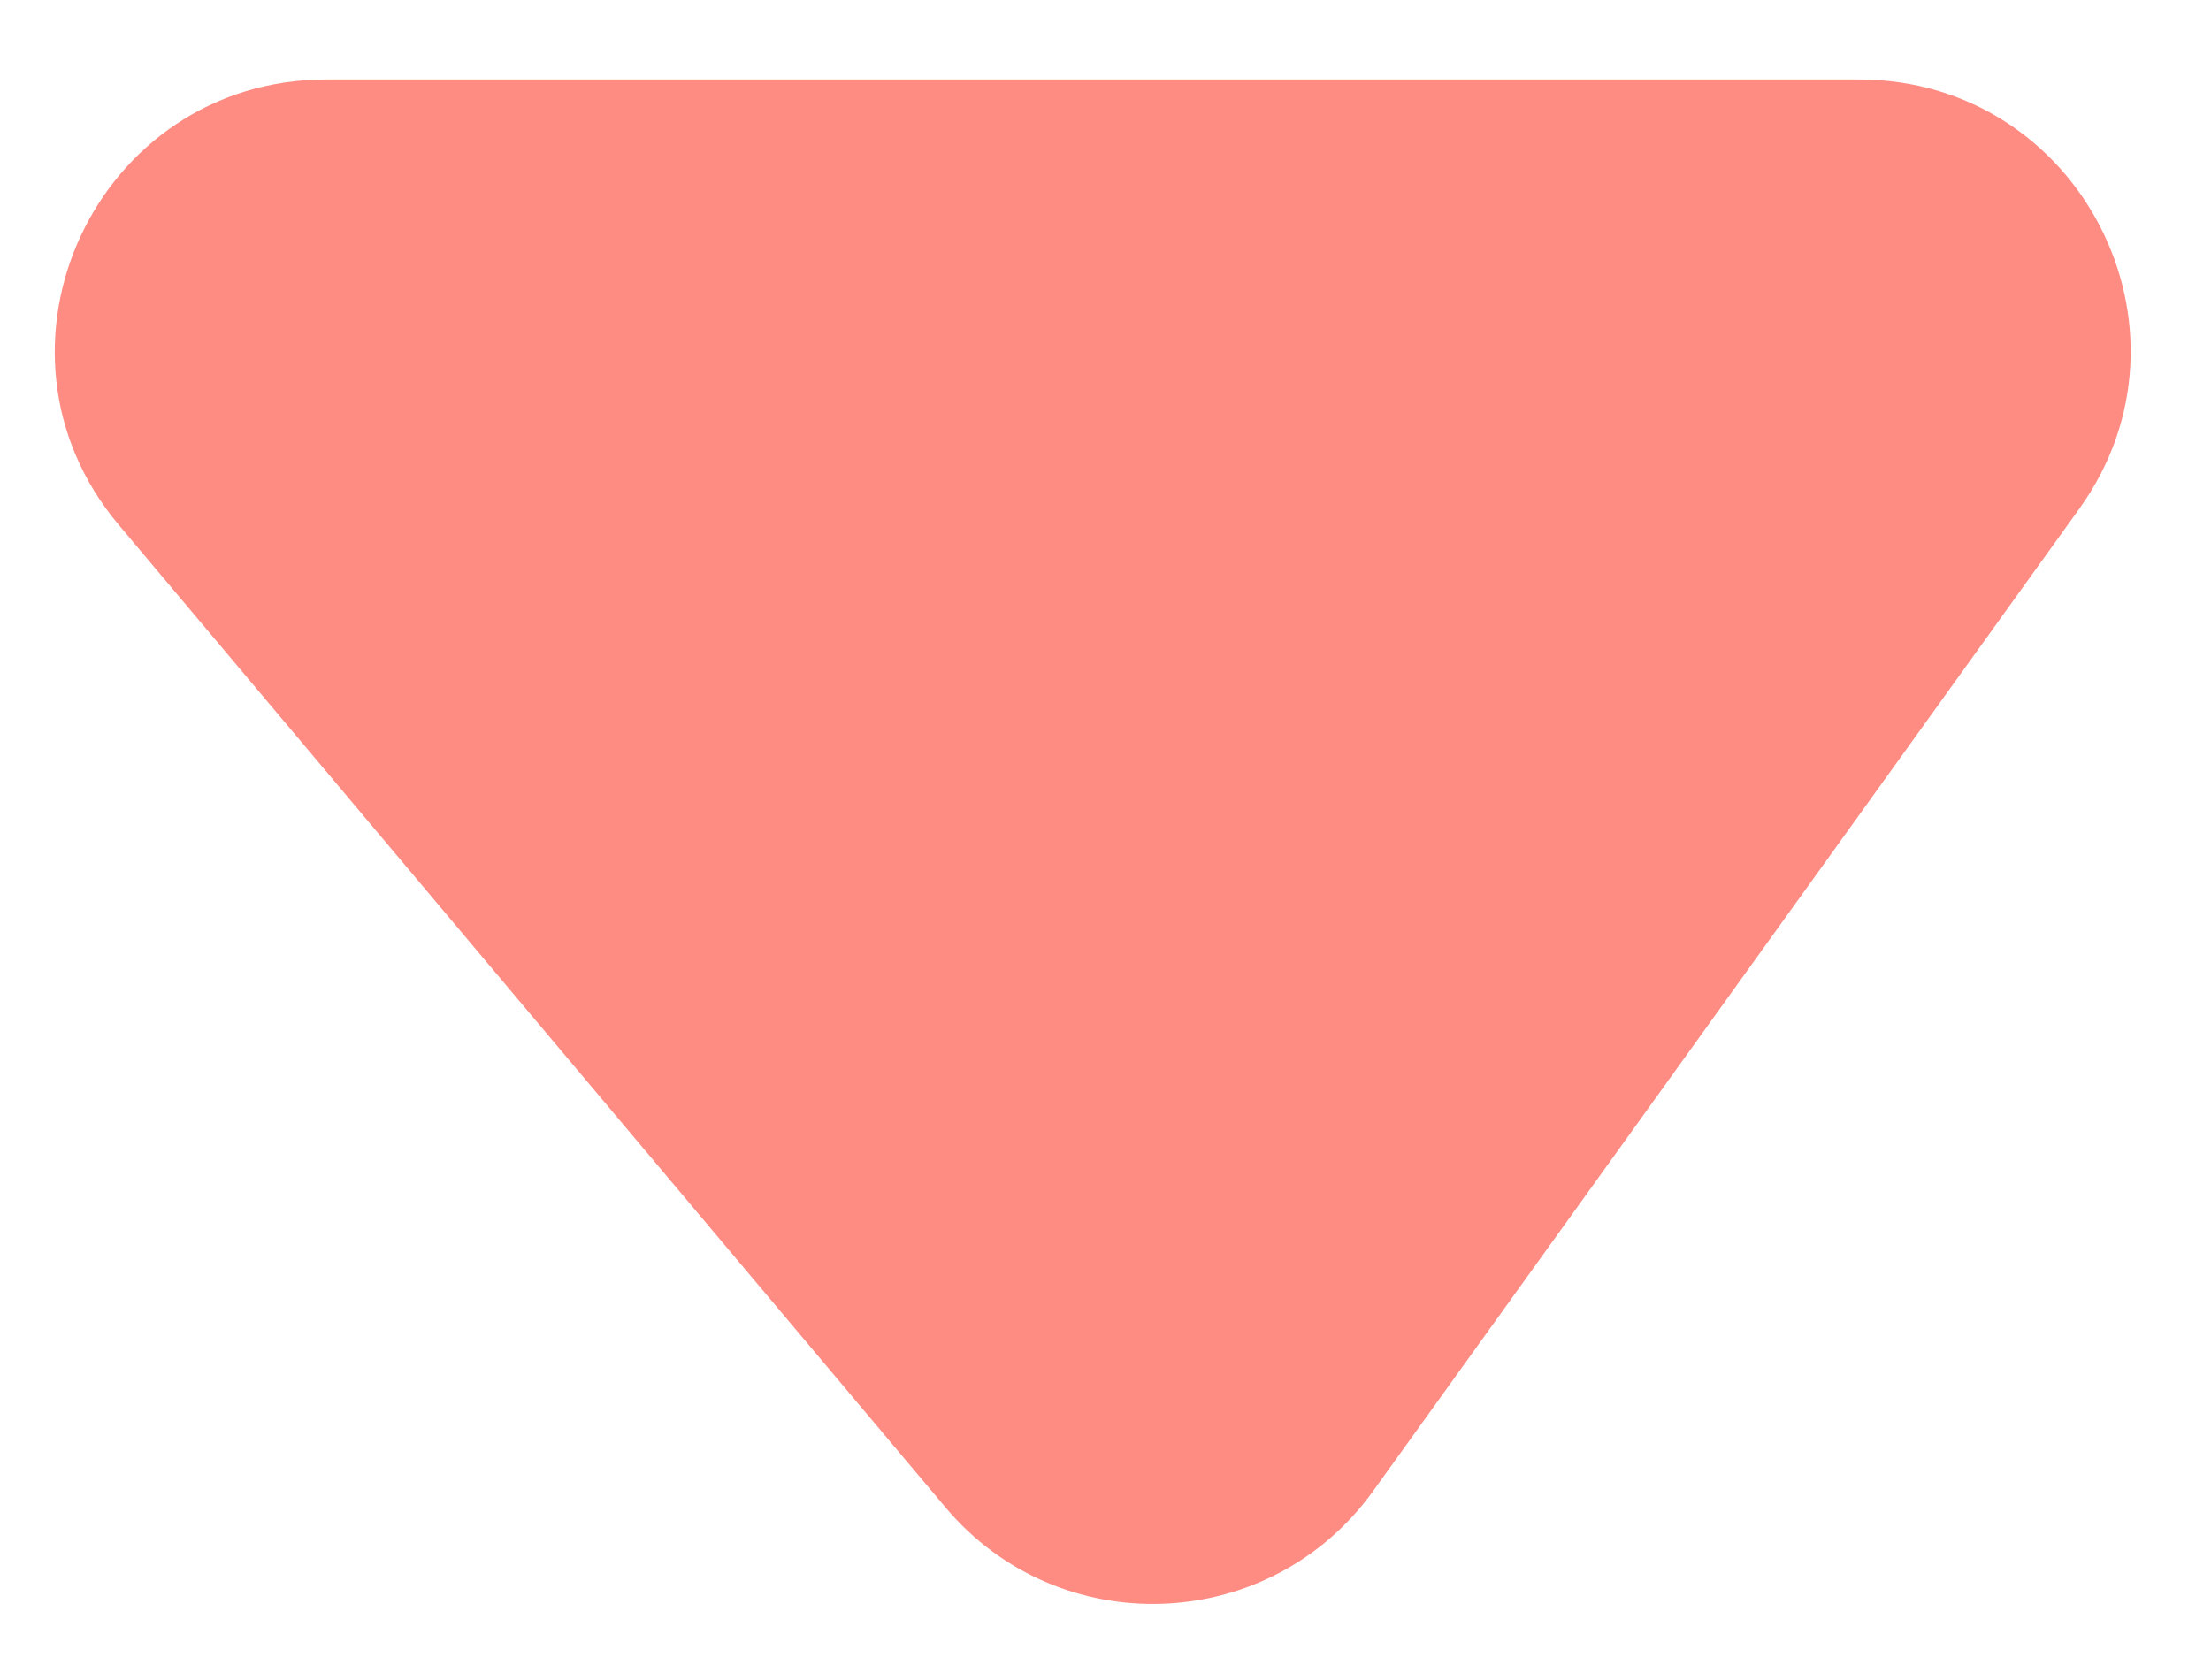 <svg width="25" height="19" viewBox="0 0 25 19" fill="none" xmlns="http://www.w3.org/2000/svg">
<path d="M10.69 17.047L1.345 5.939C-0.333 3.945 1.085 0.899 3.691 0.899L21.02 0.899C23.518 0.899 24.968 3.726 23.51 5.755L15.526 16.863C14.359 18.486 11.976 18.577 10.69 17.047Z" fill="#FE8C83"/>
</svg>
